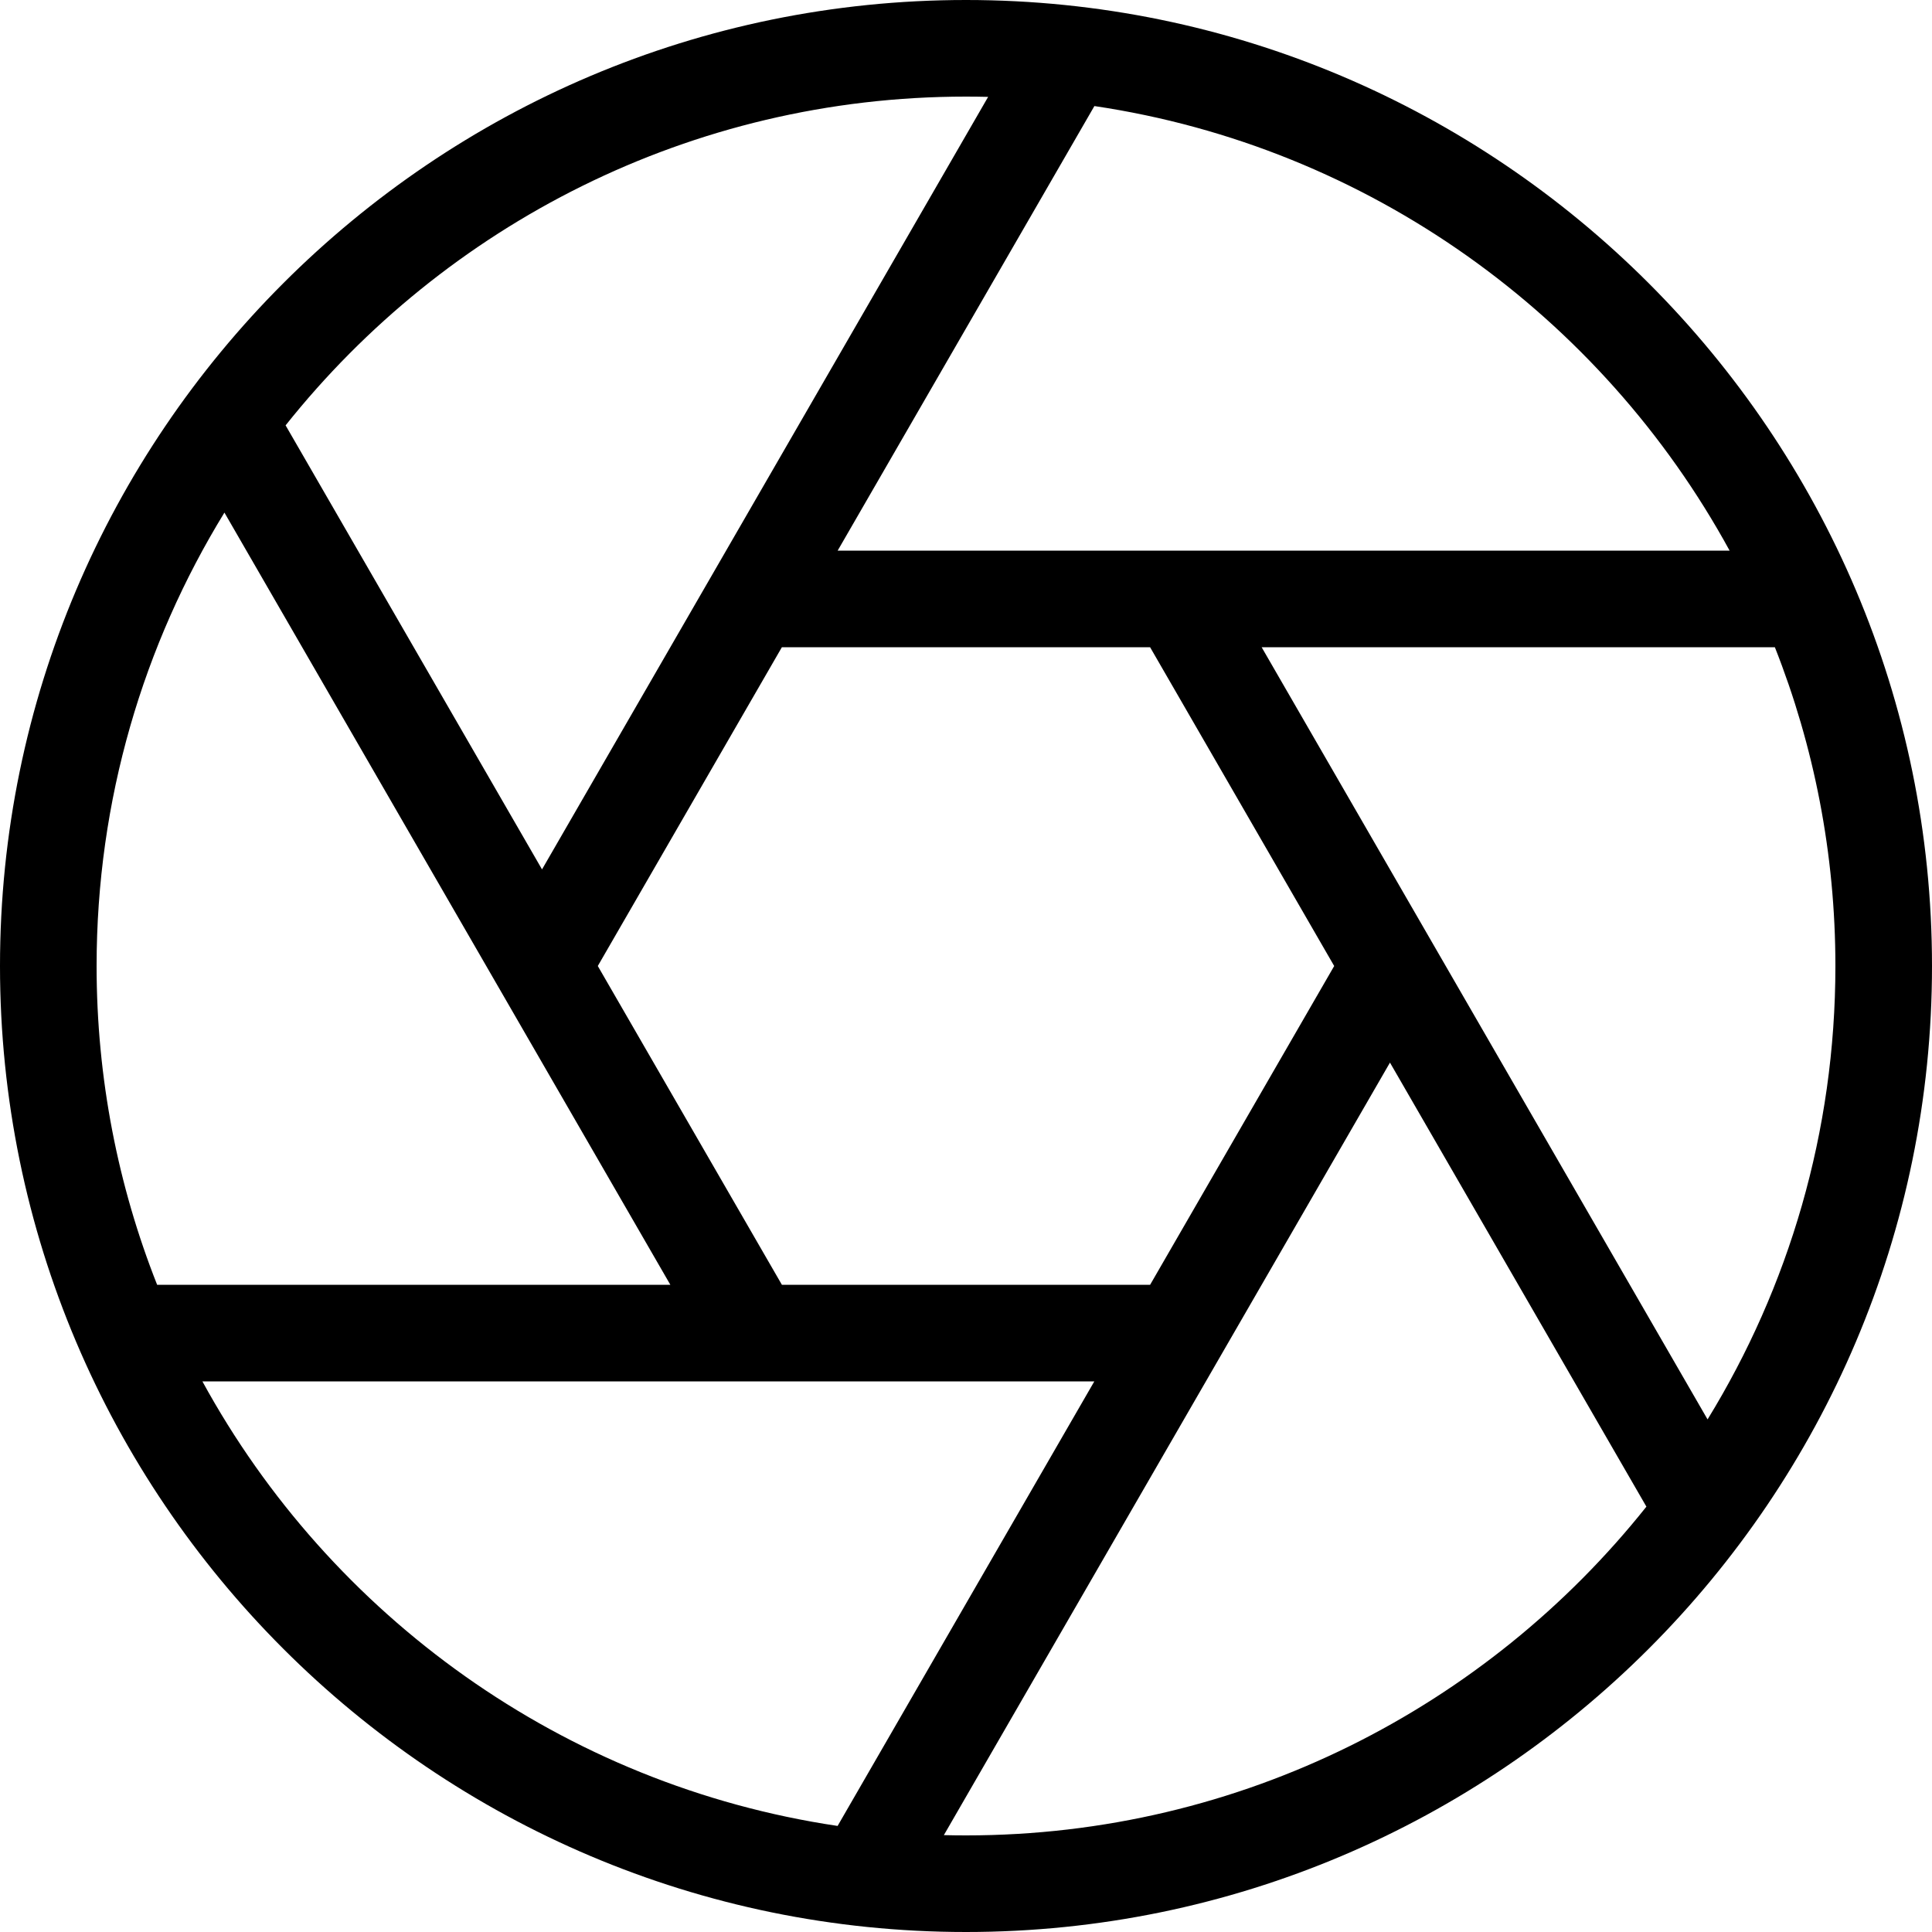 <?xml version="1.0" encoding="utf-8"?>
<!-- Generator: Adobe Illustrator 23.0.0, SVG Export Plug-In . SVG Version: 6.00 Build 0)  -->
<svg version="1.1" id="icon-social" xmlns="http://www.w3.org/2000/svg" xmlns:xlink="http://www.w3.org/1999/xlink" x="0px"
	 y="0px" viewBox="0 0 160 160" style="enable-background:new 0 0 160 160;" xml:space="preserve">
<path d="M80,160c-44.112,0-80-35.888-80-80S35.888,0,80,0s80,35.888,80,80S124.112,160,80,160z
	 M78.167,151.977C78.776,151.992,79.387,152,80,152c22.792,0,43.146-10.646,56.348-27.226
	L115.111,88L78.167,151.977z M16.762,114.4
	c10.605,19.418,29.889,33.44,52.605,36.816l21.26-36.816H16.762z M104.484,53.6
	l36.929,63.949C148.127,106.609,152,93.749,152,80c0-9.314-1.778-18.222-5.013-26.4
	H104.484z M64.753,106.4h30.495l15.244-26.399L95.246,53.6H64.752L49.507,80
	L64.753,106.4z M13.013,106.4h42.502L18.586,42.451C11.874,53.391,8,66.251,8,80
	C8,89.314,9.778,98.223,13.013,106.4z M23.652,35.226l21.236,36.774L81.833,8.023
	C81.224,8.008,80.613,8,80,8C57.208,8,36.854,18.646,23.652,35.226z M69.372,45.6
	h73.867c-10.605-19.418-29.891-33.441-52.606-36.817L69.372,45.6z"/>
</svg>
